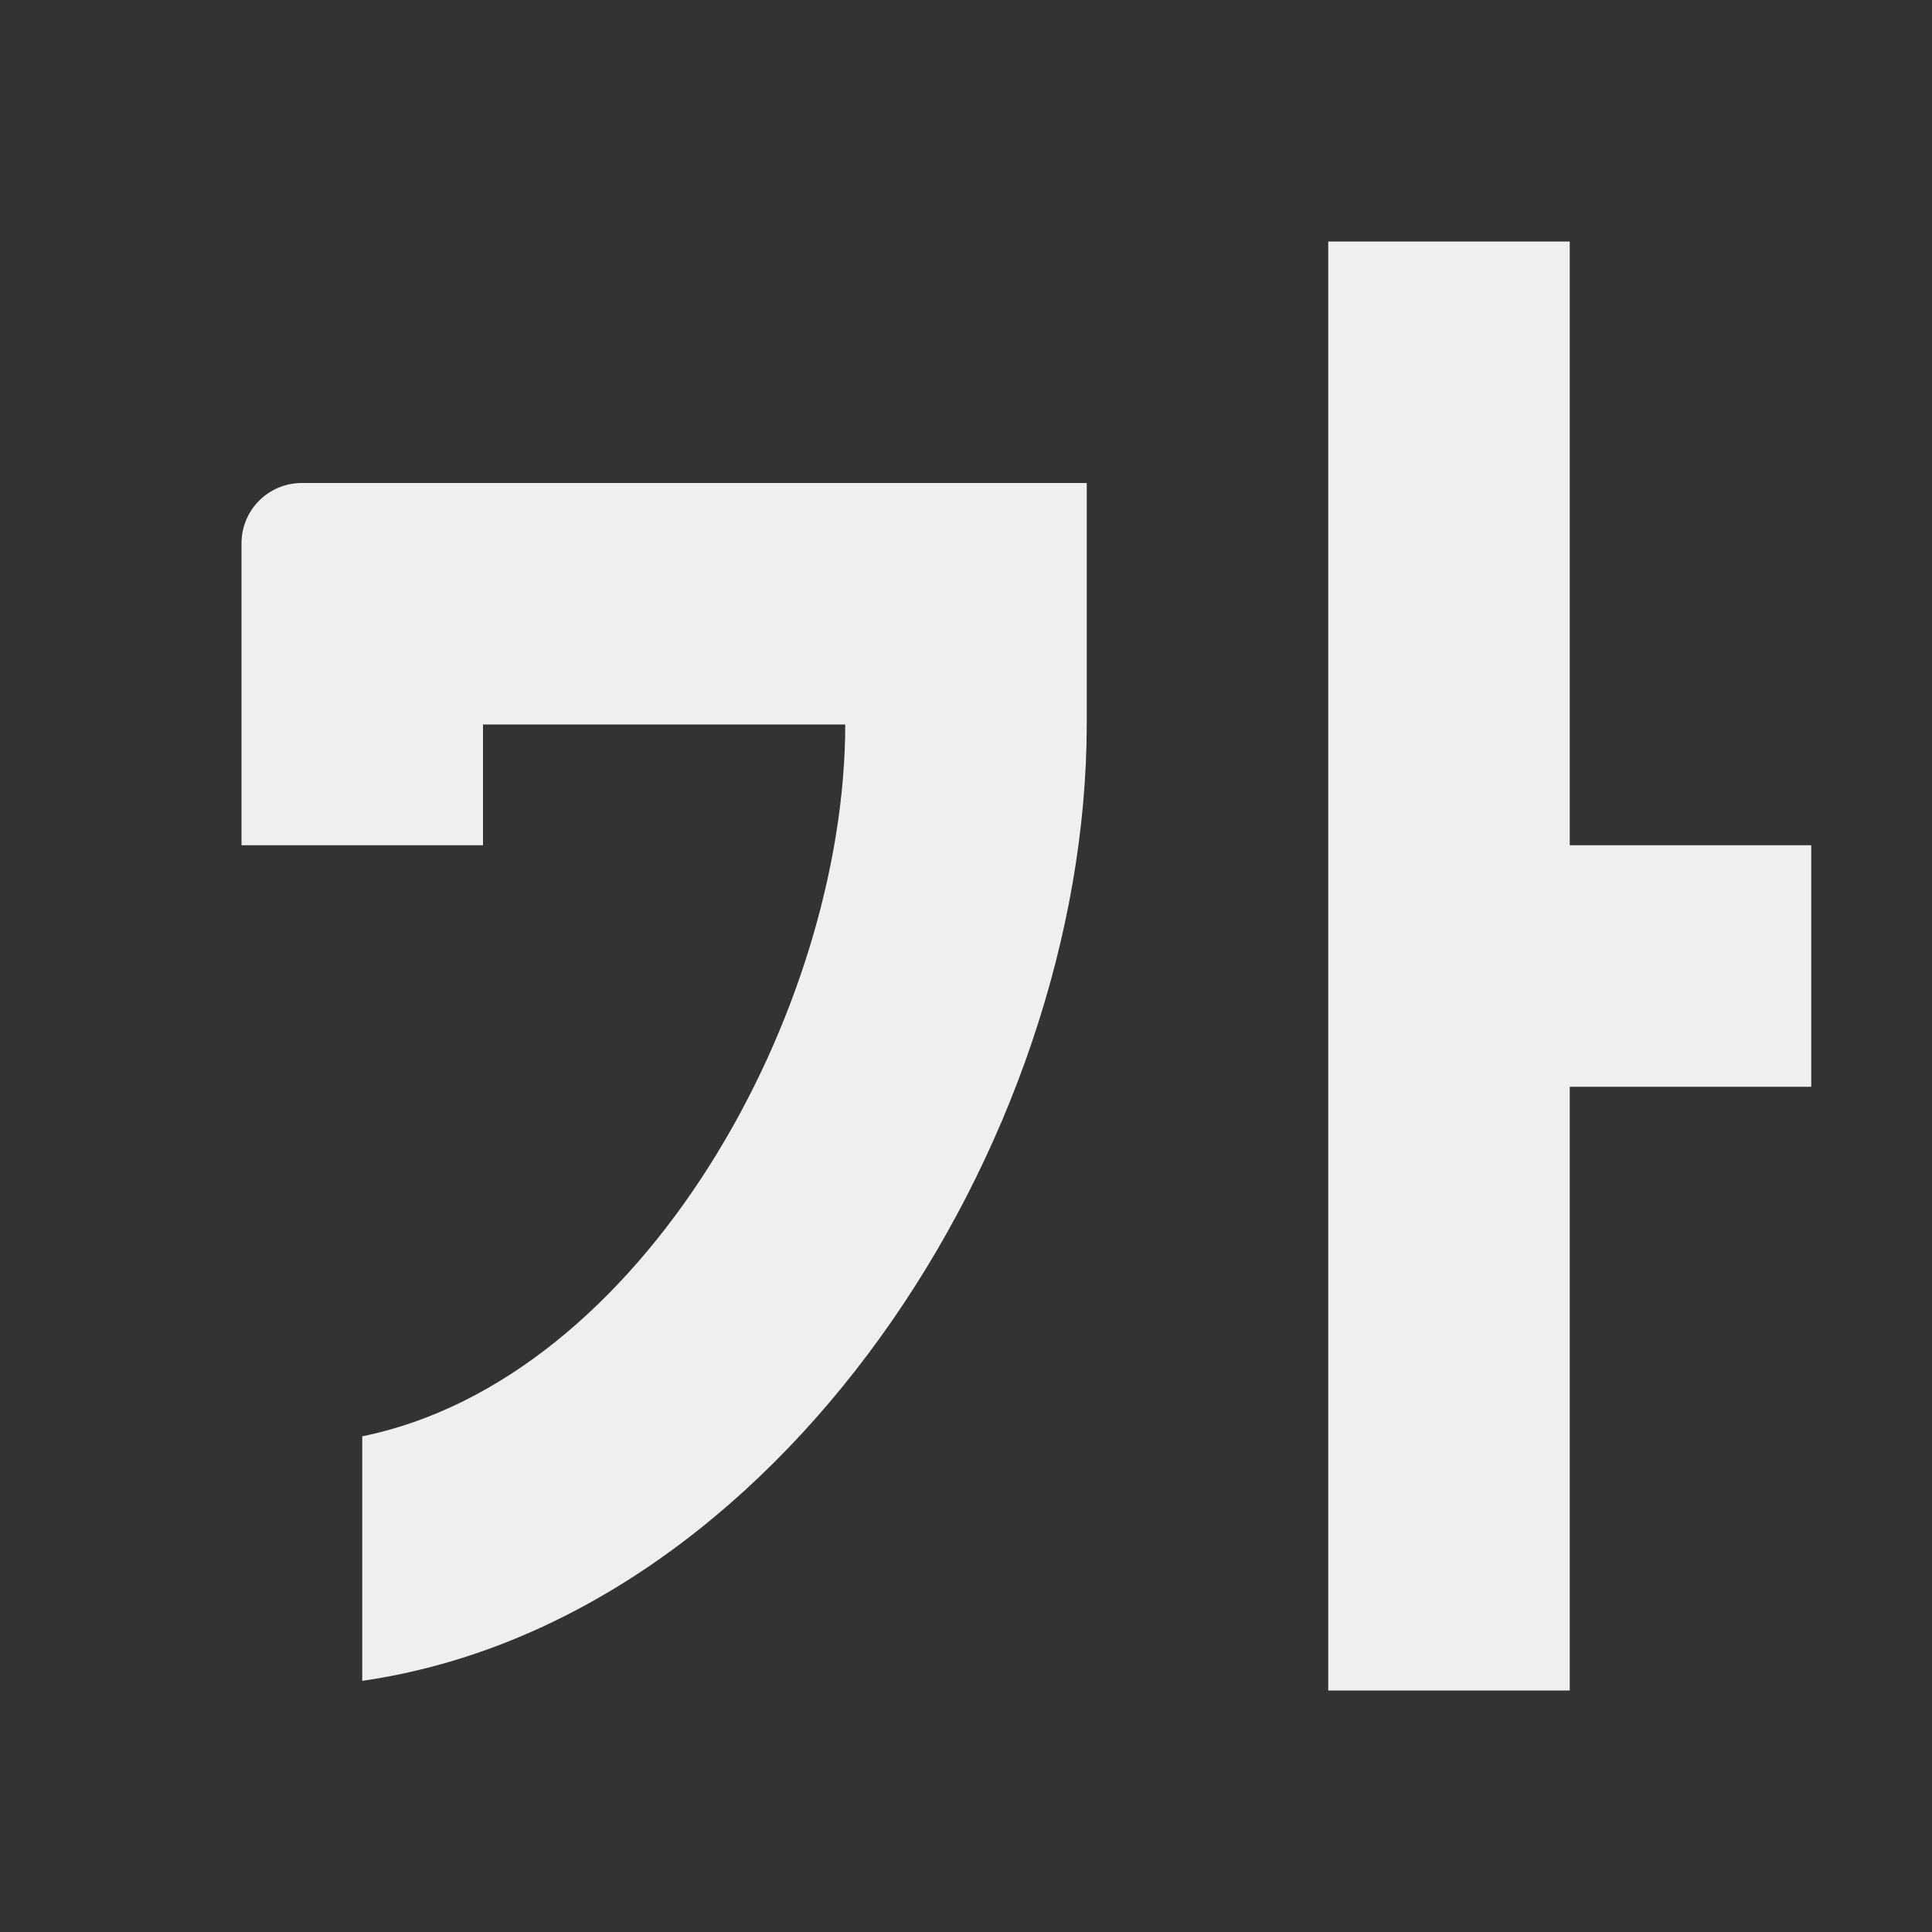<svg viewBox="0 0 16 16" xmlns="http://www.w3.org/2000/svg"><rect x="0" y="0" width="16" height="16" fill="#333333" stroke="none"/><path d="m11 2v12h2v-5h2v-2h-2v-5zm-8.5 2c-.277 0-.5.223-.5.5v1.5 1h2v-1h3c-.002 2.374-1.674 5.42-4 5.895v2.025c3.441-.497 5.996-4.443 6-7.92v-2h-.295-2.129-3.576z" fill="#efefef"/></svg>